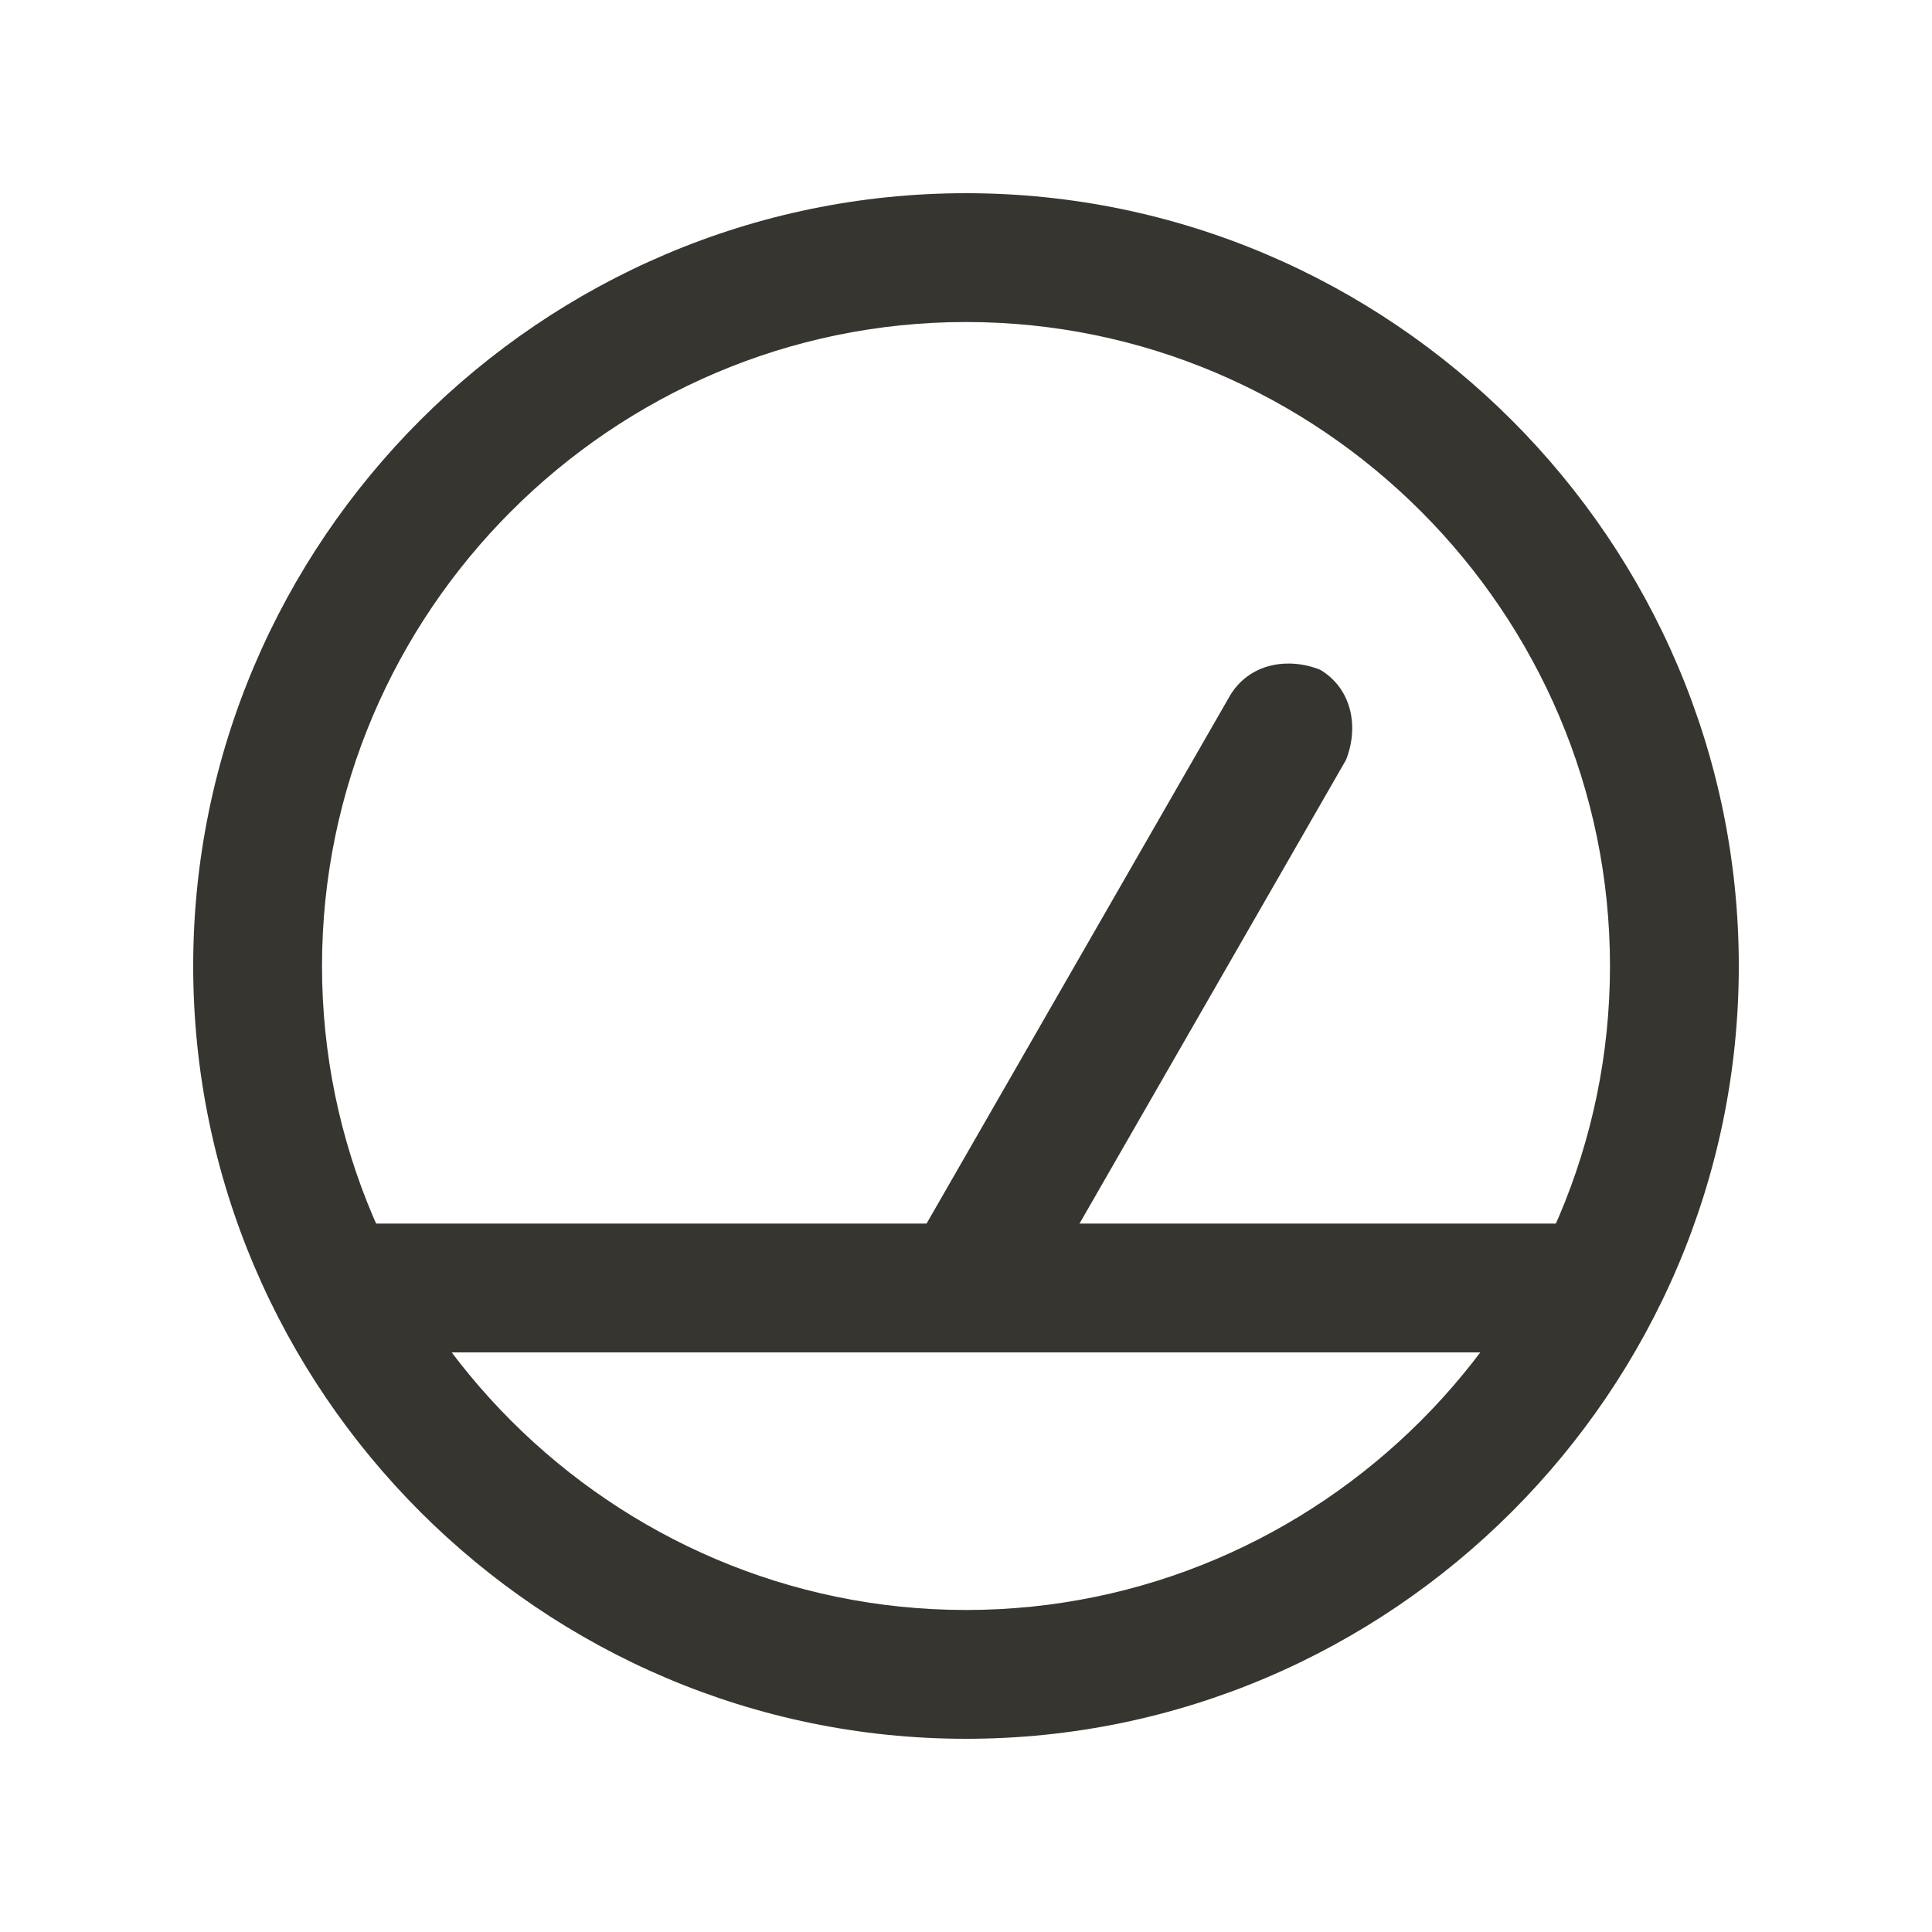 <!-- Generated by IcoMoon.io -->
<svg version="1.1" xmlns="http://www.w3.org/2000/svg" width="40" height="40" viewBox="0 0 40 40">
<title>mi-speed-o-meter</title>
<path fill="#37352f" d="M20 36c-8.8 0-16-7.2-16-16s7.2-16 16-16 16 7.2 16 16-7.2 16-16 16zM20 6.667c-7.333 0-13.333 6-13.333 13.333s6 13.333 13.333 13.333 13.333-6 13.333-13.333-6-13.333-13.333-13.333z"></path>
<path fill="#37352f" d="M6.667 25.333h26.667v2.667h-26.667v-2.667z"></path>
<path fill="#37352f" d="M20 28c-0.267 0-0.4 0-0.667-0.133-0.667-0.4-0.8-1.2-0.533-1.867l6.667-11.6c0.4-0.667 1.2-0.8 1.867-0.533 0.667 0.4 0.8 1.2 0.533 1.867l-6.667 11.6c-0.267 0.4-0.8 0.667-1.2 0.667z"></path>
</svg>
